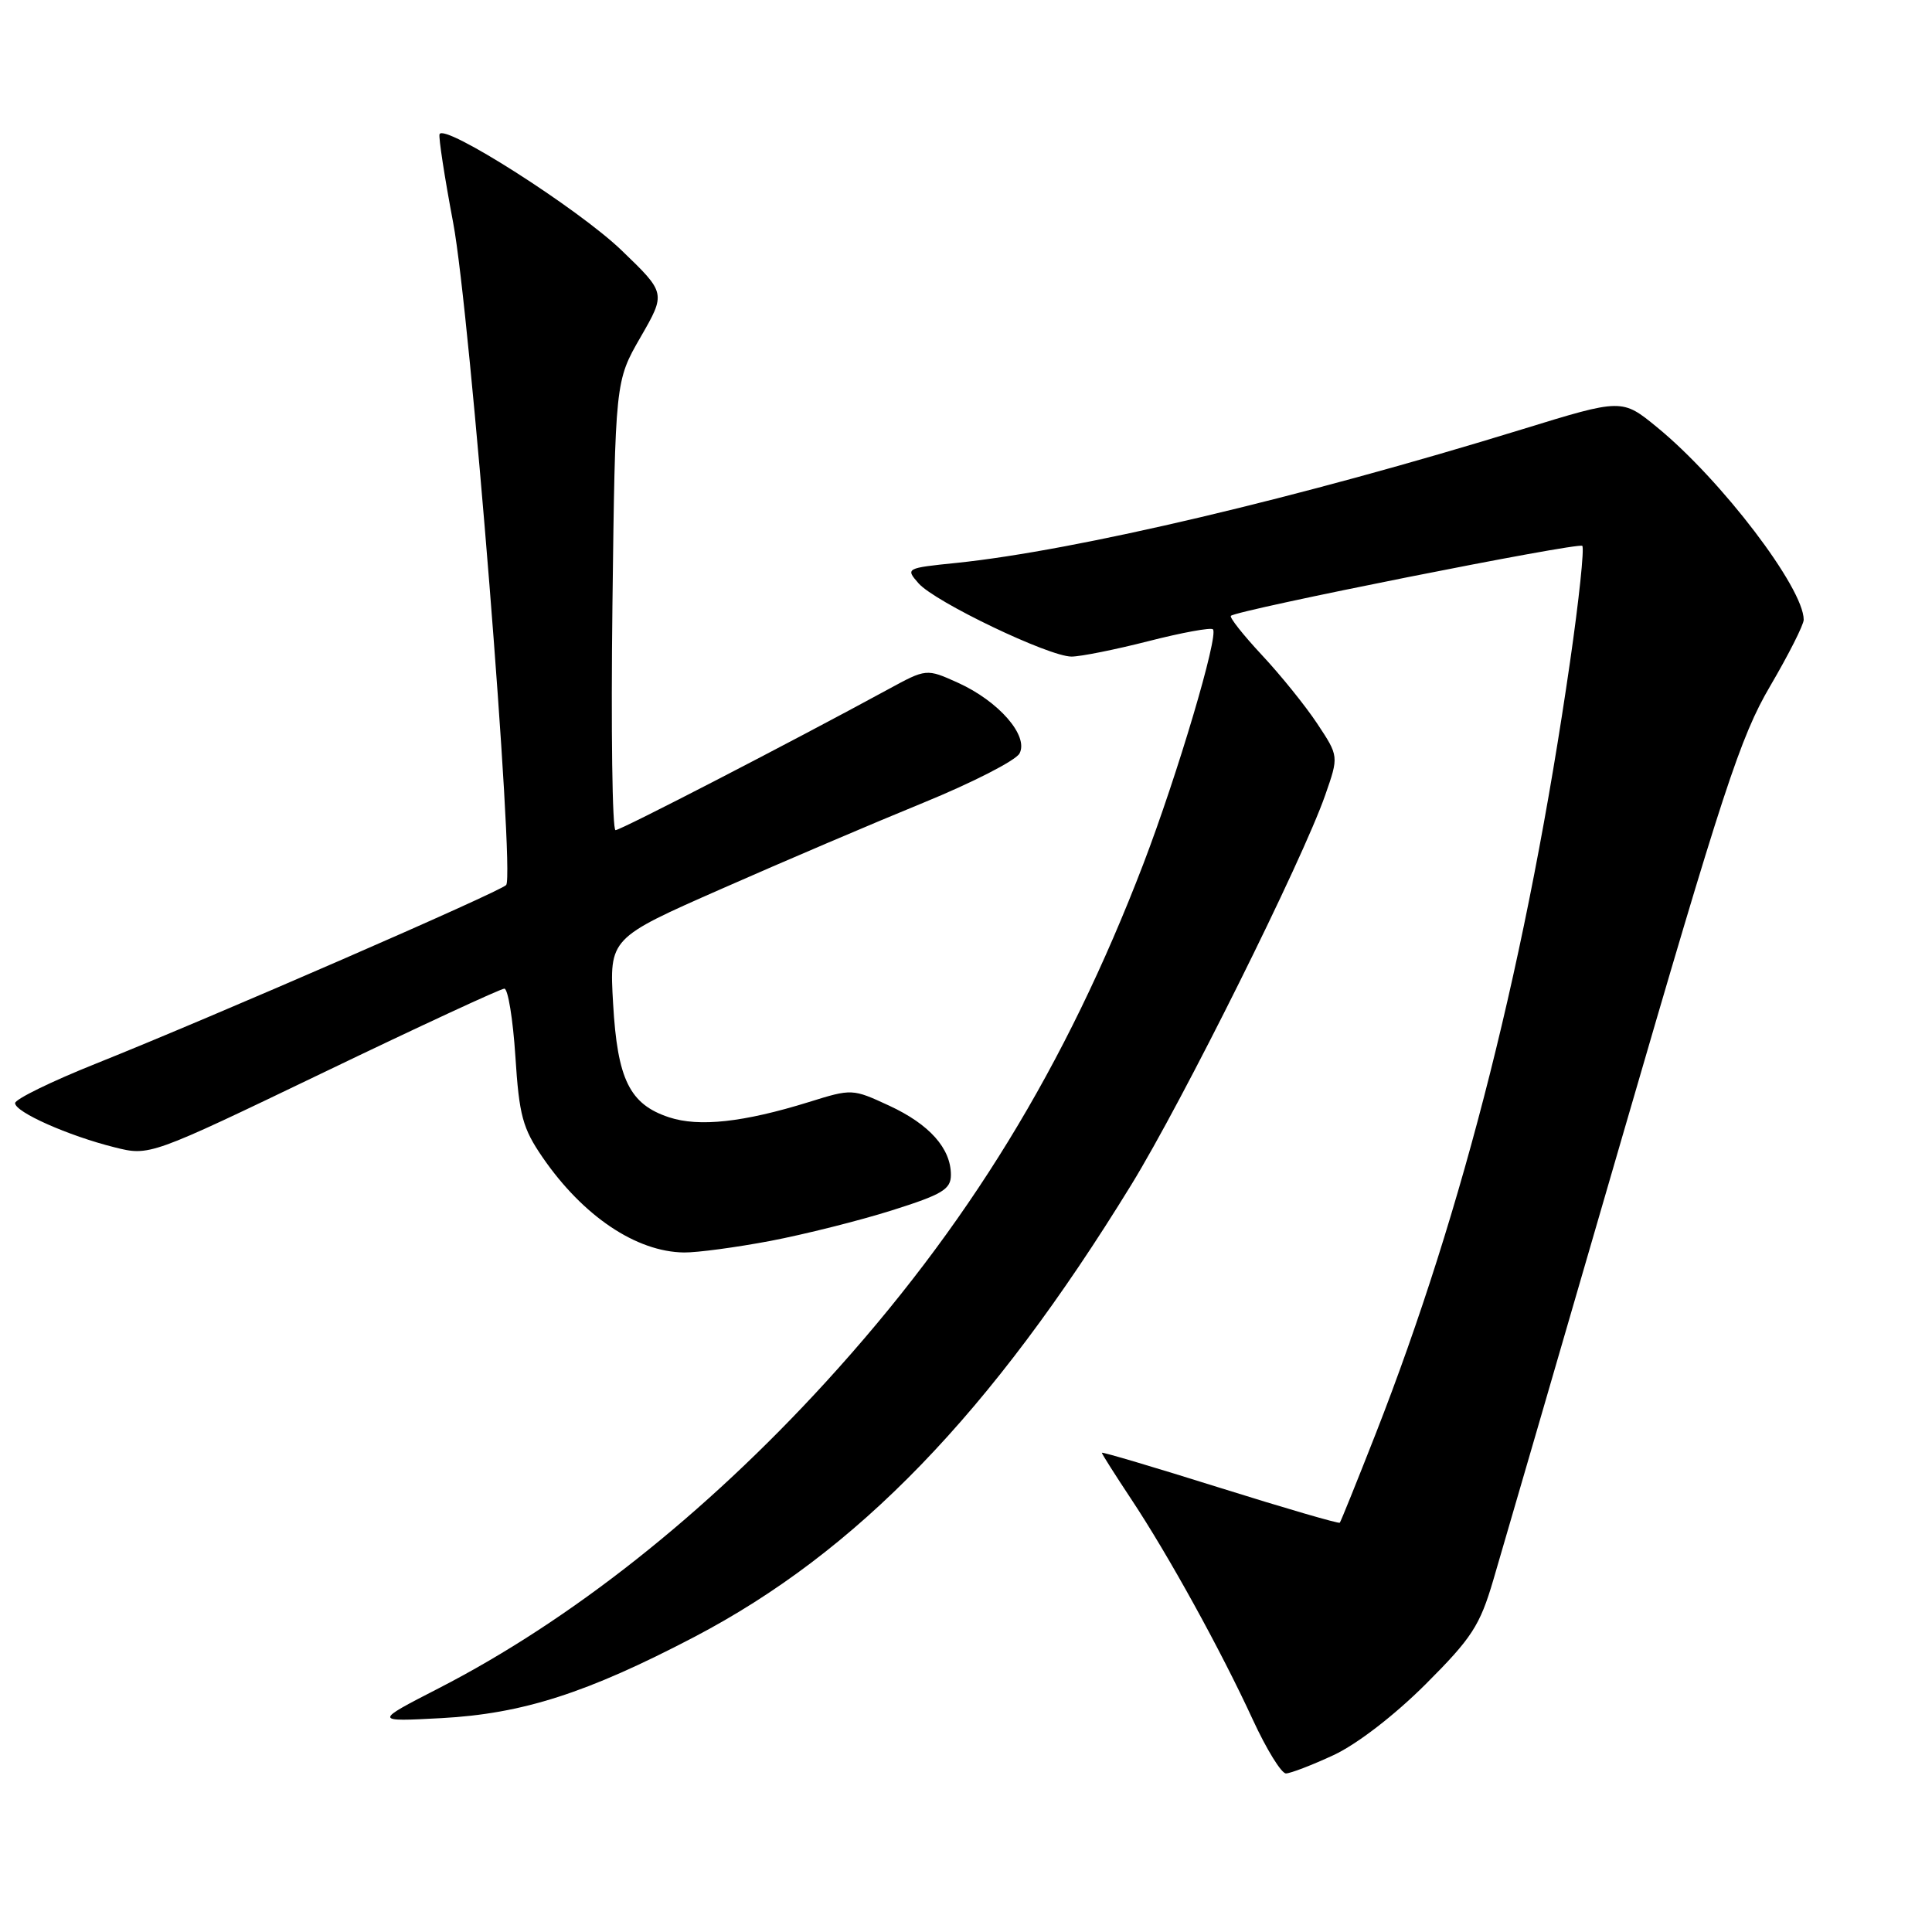 <?xml version="1.0" encoding="UTF-8" standalone="no"?>
<!DOCTYPE svg PUBLIC "-//W3C//DTD SVG 1.1//EN" "http://www.w3.org/Graphics/SVG/1.1/DTD/svg11.dtd" >
<svg xmlns="http://www.w3.org/2000/svg" xmlns:xlink="http://www.w3.org/1999/xlink" version="1.1" viewBox="0 0 256 256">
 <g >
 <path fill="currentColor"
d=" M 176.73 232.55 C 179.83 231.10 184.78 227.28 188.90 223.17 C 195.03 217.04 196.09 215.41 197.87 209.36 C 198.98 205.59 206.69 179.10 214.99 150.51 C 228.31 104.67 230.62 97.61 234.55 90.92 C 237.00 86.74 239.00 82.78 239.00 82.12 C 239.00 77.91 228.11 63.61 219.59 56.63 C 214.93 52.81 214.93 52.81 201.71 56.88 C 172.31 65.94 142.56 72.96 126.72 74.59 C 120.03 75.27 119.97 75.31 121.72 77.30 C 123.91 79.78 138.99 87.00 141.98 87.00 C 143.18 87.00 147.78 86.08 152.20 84.95 C 156.62 83.82 160.45 83.12 160.72 83.39 C 161.51 84.18 156.03 102.64 151.49 114.50 C 141.20 141.33 128.14 162.63 109.43 183.12 C 93.43 200.63 75.64 214.71 58.14 223.70 C 49.50 228.14 49.50 228.14 58.50 227.66 C 69.25 227.08 77.78 224.34 91.99 216.91 C 113.56 205.62 131.30 187.28 149.89 157.01 C 156.72 145.89 172.58 114.02 175.60 105.35 C 177.40 100.20 177.40 100.20 174.55 95.90 C 172.99 93.54 169.68 89.44 167.20 86.79 C 164.73 84.14 162.88 81.80 163.10 81.60 C 163.93 80.83 209.16 71.82 209.66 72.33 C 209.95 72.62 209.22 79.53 208.04 87.68 C 202.40 126.66 193.94 160.23 182.28 190.00 C 179.80 196.32 177.66 201.62 177.53 201.77 C 177.40 201.92 170.25 199.84 161.64 197.14 C 153.04 194.44 146.00 192.35 146.00 192.50 C 146.00 192.65 147.75 195.41 149.89 198.64 C 154.81 206.05 161.77 218.67 166.01 227.88 C 167.82 231.80 169.79 235.00 170.40 234.99 C 171.00 234.98 173.85 233.89 176.73 232.55 Z  M 102.07 164.43 C 106.62 163.56 113.87 161.74 118.18 160.38 C 124.87 158.27 126.00 157.59 126.00 155.68 C 126.00 152.17 123.16 148.98 117.83 146.51 C 112.95 144.25 112.88 144.25 107.17 146.03 C 98.53 148.71 92.62 149.36 88.66 148.05 C 83.43 146.33 81.81 143.04 81.24 132.99 C 80.74 124.32 80.74 124.32 95.62 117.77 C 103.80 114.16 115.83 109.03 122.34 106.37 C 128.85 103.71 134.59 100.77 135.09 99.84 C 136.34 97.50 132.33 92.91 126.94 90.47 C 122.75 88.58 122.75 88.58 117.63 91.37 C 104.71 98.40 82.26 110.00 81.56 110.00 C 81.13 110.00 80.95 96.61 81.15 80.25 C 81.52 50.50 81.52 50.50 84.88 44.67 C 88.24 38.83 88.24 38.83 82.36 33.17 C 76.63 27.65 58.76 16.26 58.24 17.79 C 58.10 18.21 58.91 23.49 60.05 29.53 C 62.29 41.39 68.25 115.97 67.07 117.27 C 66.24 118.18 28.22 134.73 12.75 140.92 C 6.84 143.28 2.00 145.65 2.00 146.17 C 2.00 147.36 9.04 150.49 15.16 152.02 C 19.82 153.19 19.82 153.19 42.89 142.10 C 55.58 135.99 66.36 131.00 66.83 131.00 C 67.31 131.00 67.97 135.04 68.29 139.97 C 68.79 147.81 69.25 149.50 71.90 153.36 C 77.26 161.15 84.30 165.88 90.64 165.96 C 92.37 165.98 97.51 165.29 102.07 164.43 Z "/>
</g>
</svg>